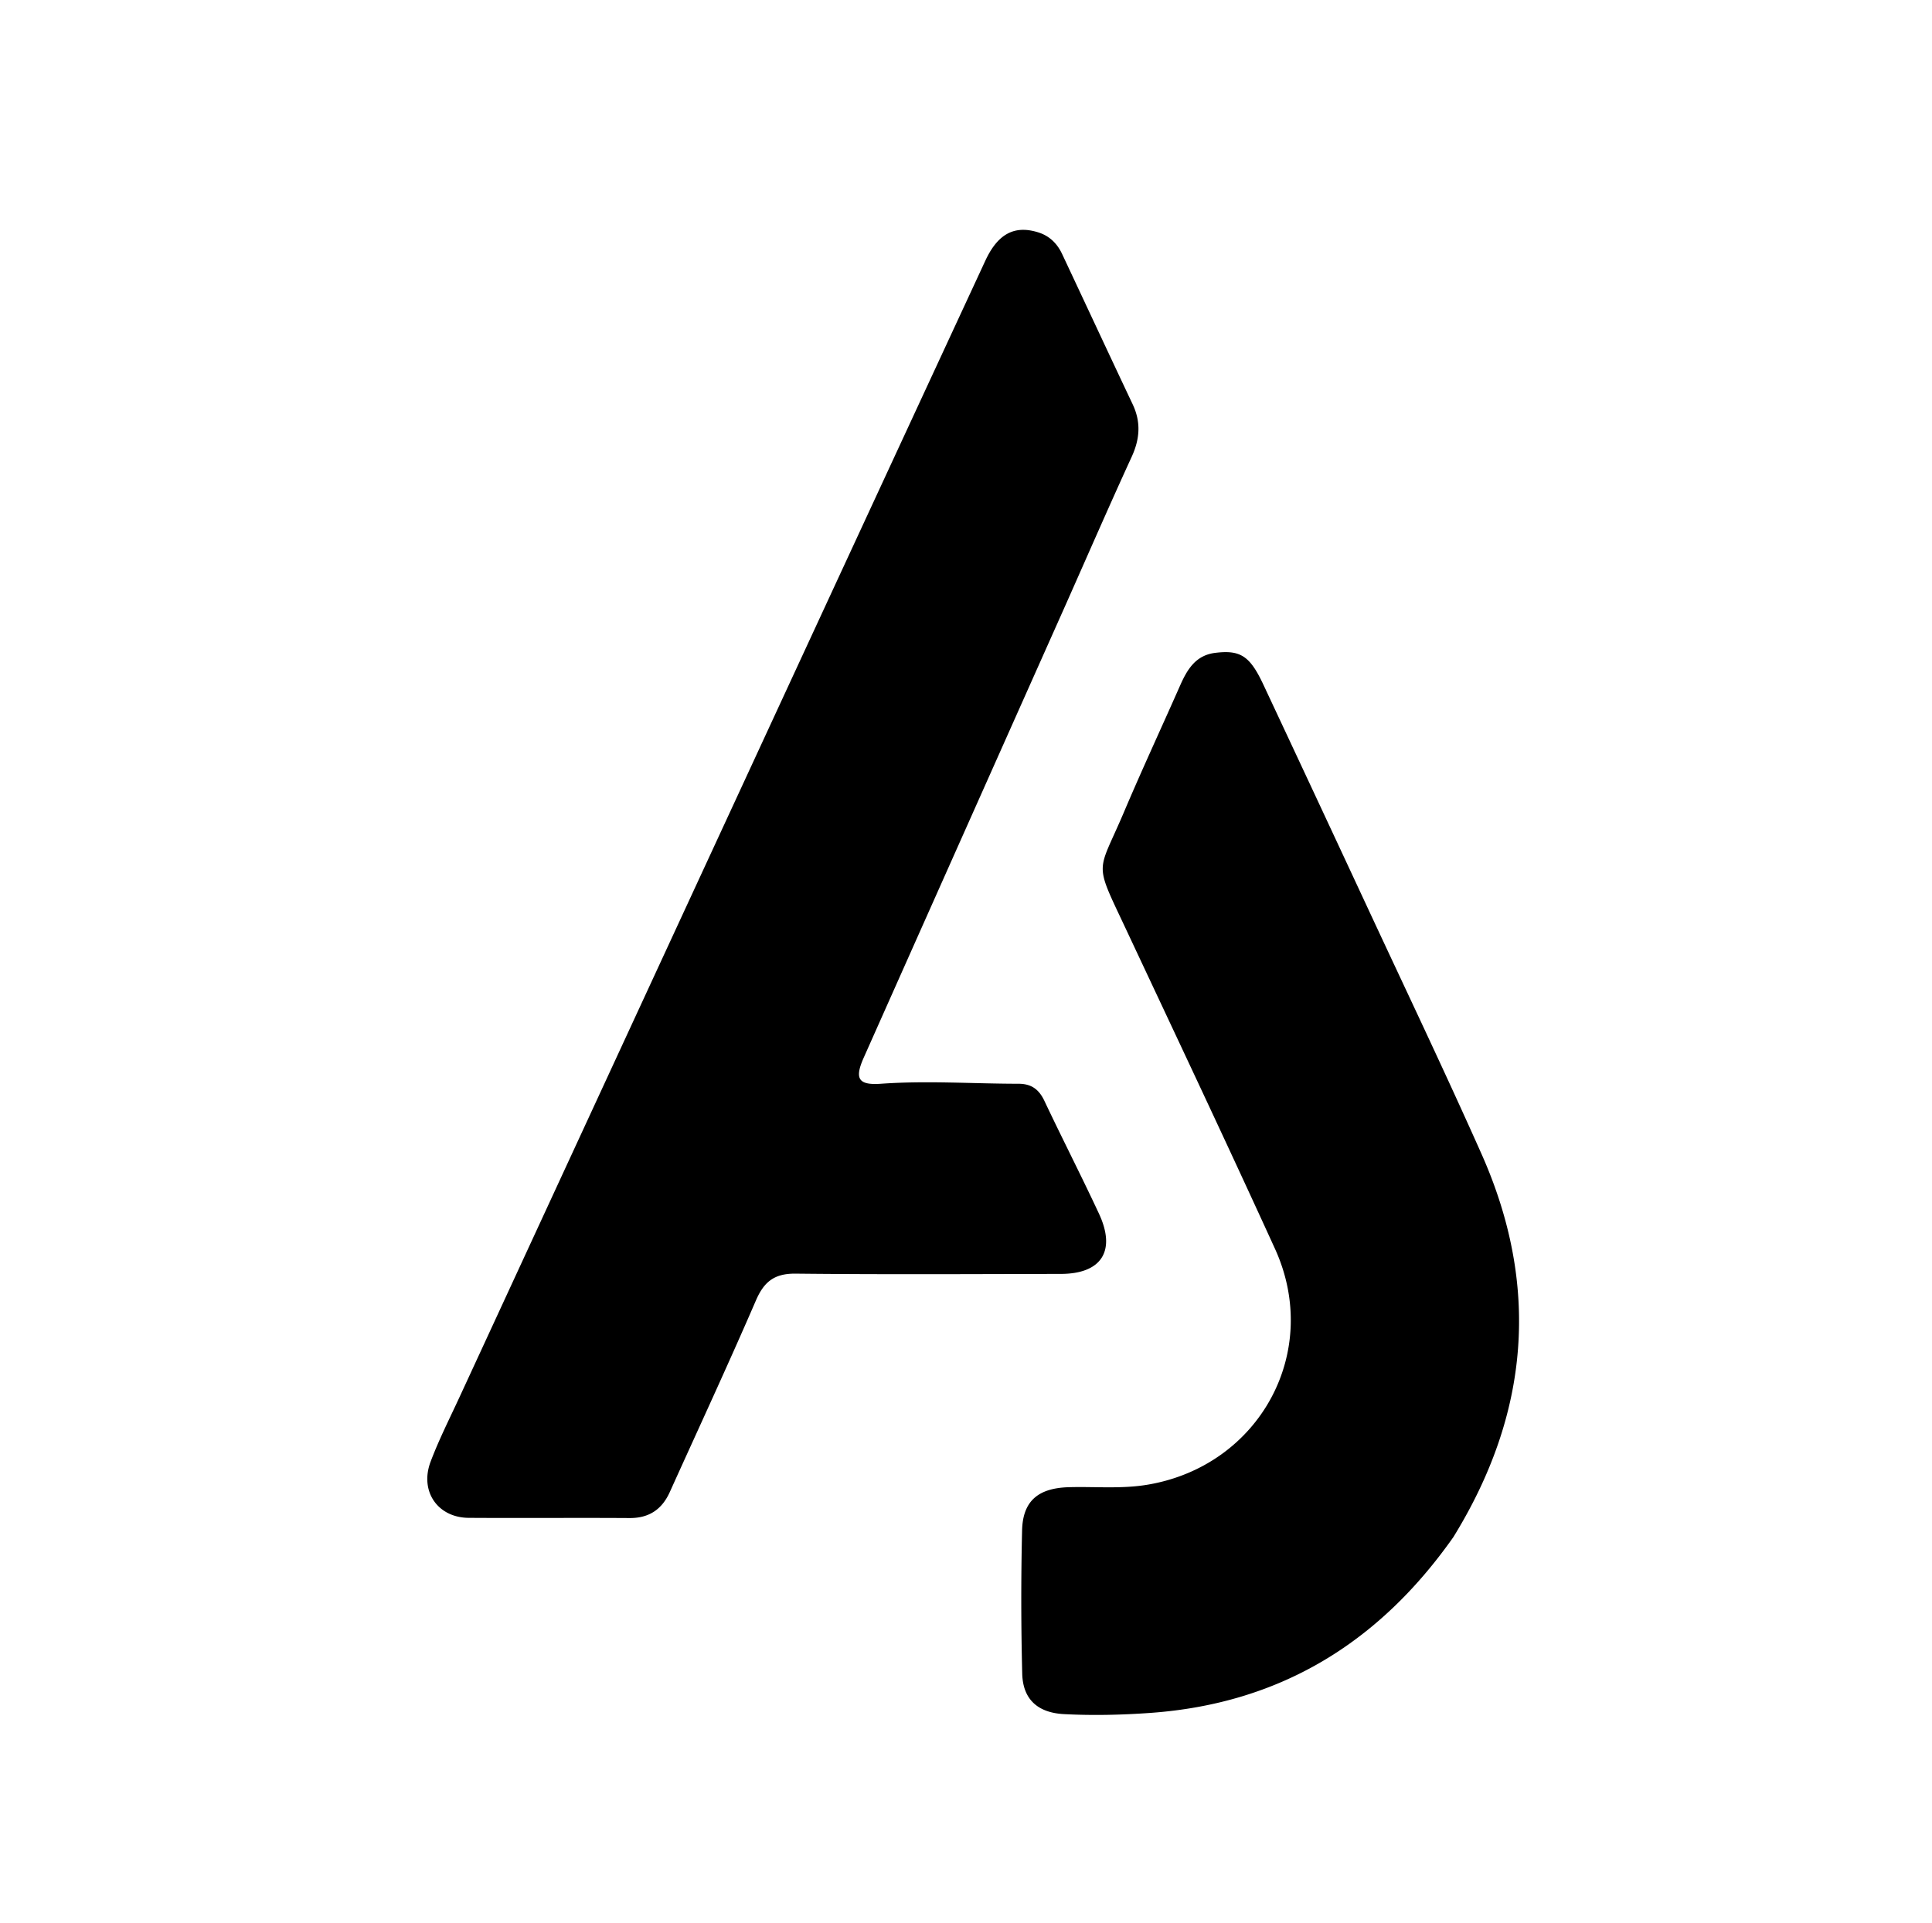 <svg xmlns="http://www.w3.org/2000/svg" viewBox="0 0 544 544" width="60.87" height="60.61">
  <path d="M300.182 171.072c-19.14 42.924-38.14 85.497-57.101 128.088-2.637 5.924-1.588 7.847 4.88 7.385 12.979-.926 25.92-.006 38.876 0 3.633.001 5.787 1.572 7.326 4.827 5.052 10.684 10.447 21.208 15.438 31.92 4.906 10.529.722 17.018-10.783 17.04-24.996.046-49.993.19-74.985-.076-5.973-.063-8.922 2.223-11.233 7.57-7.86 18.18-16.203 36.153-24.36 54.205-2.21 4.892-5.844 7.39-11.363 7.355-15.163-.096-30.328.04-45.49-.056-8.776-.055-13.948-7.508-10.788-15.887 2.345-6.217 5.368-12.183 8.16-18.227 26.61-57.598 53.225-115.194 79.86-172.781a142864 142864 0 0 1 68.847-148.697c3.562-7.678 8.285-10.068 14.896-8.032 3.25 1 5.423 3.168 6.83 6.163 6.655 14.165 13.26 28.355 19.946 42.505 2.38 5.038 2.028 9.796-.285 14.836-6.32 13.771-12.365 27.67-18.671 41.862" fill="#000"/>
  <path d="M409.826 434.76c-21.068 29.957-49.08 47.124-85.675 49.742-8.168.584-16.267.769-24.421.346-7.305-.378-11.648-4.049-11.832-11.467a832 832 0 0 1-.038-40.489c.2-8.399 4.617-11.978 13.205-12.23 7.475-.217 14.954.546 22.432-.734 31.6-5.408 49.152-37.608 35.876-66.705-13.826-30.3-28.063-60.411-42.21-90.563-9.123-19.444-8.04-15.17-.48-32.991 5.072-11.956 10.548-23.74 15.796-35.62 2.018-4.569 4.366-8.69 9.998-9.384 7.082-.872 9.793.838 13.577 8.912a24836 24836 0 0 1 29.807 63.818c10.673 22.942 21.574 45.784 31.868 68.896 16.623 37.32 13.684 73.45-7.903 108.47" fill="#000"/>
</svg>

